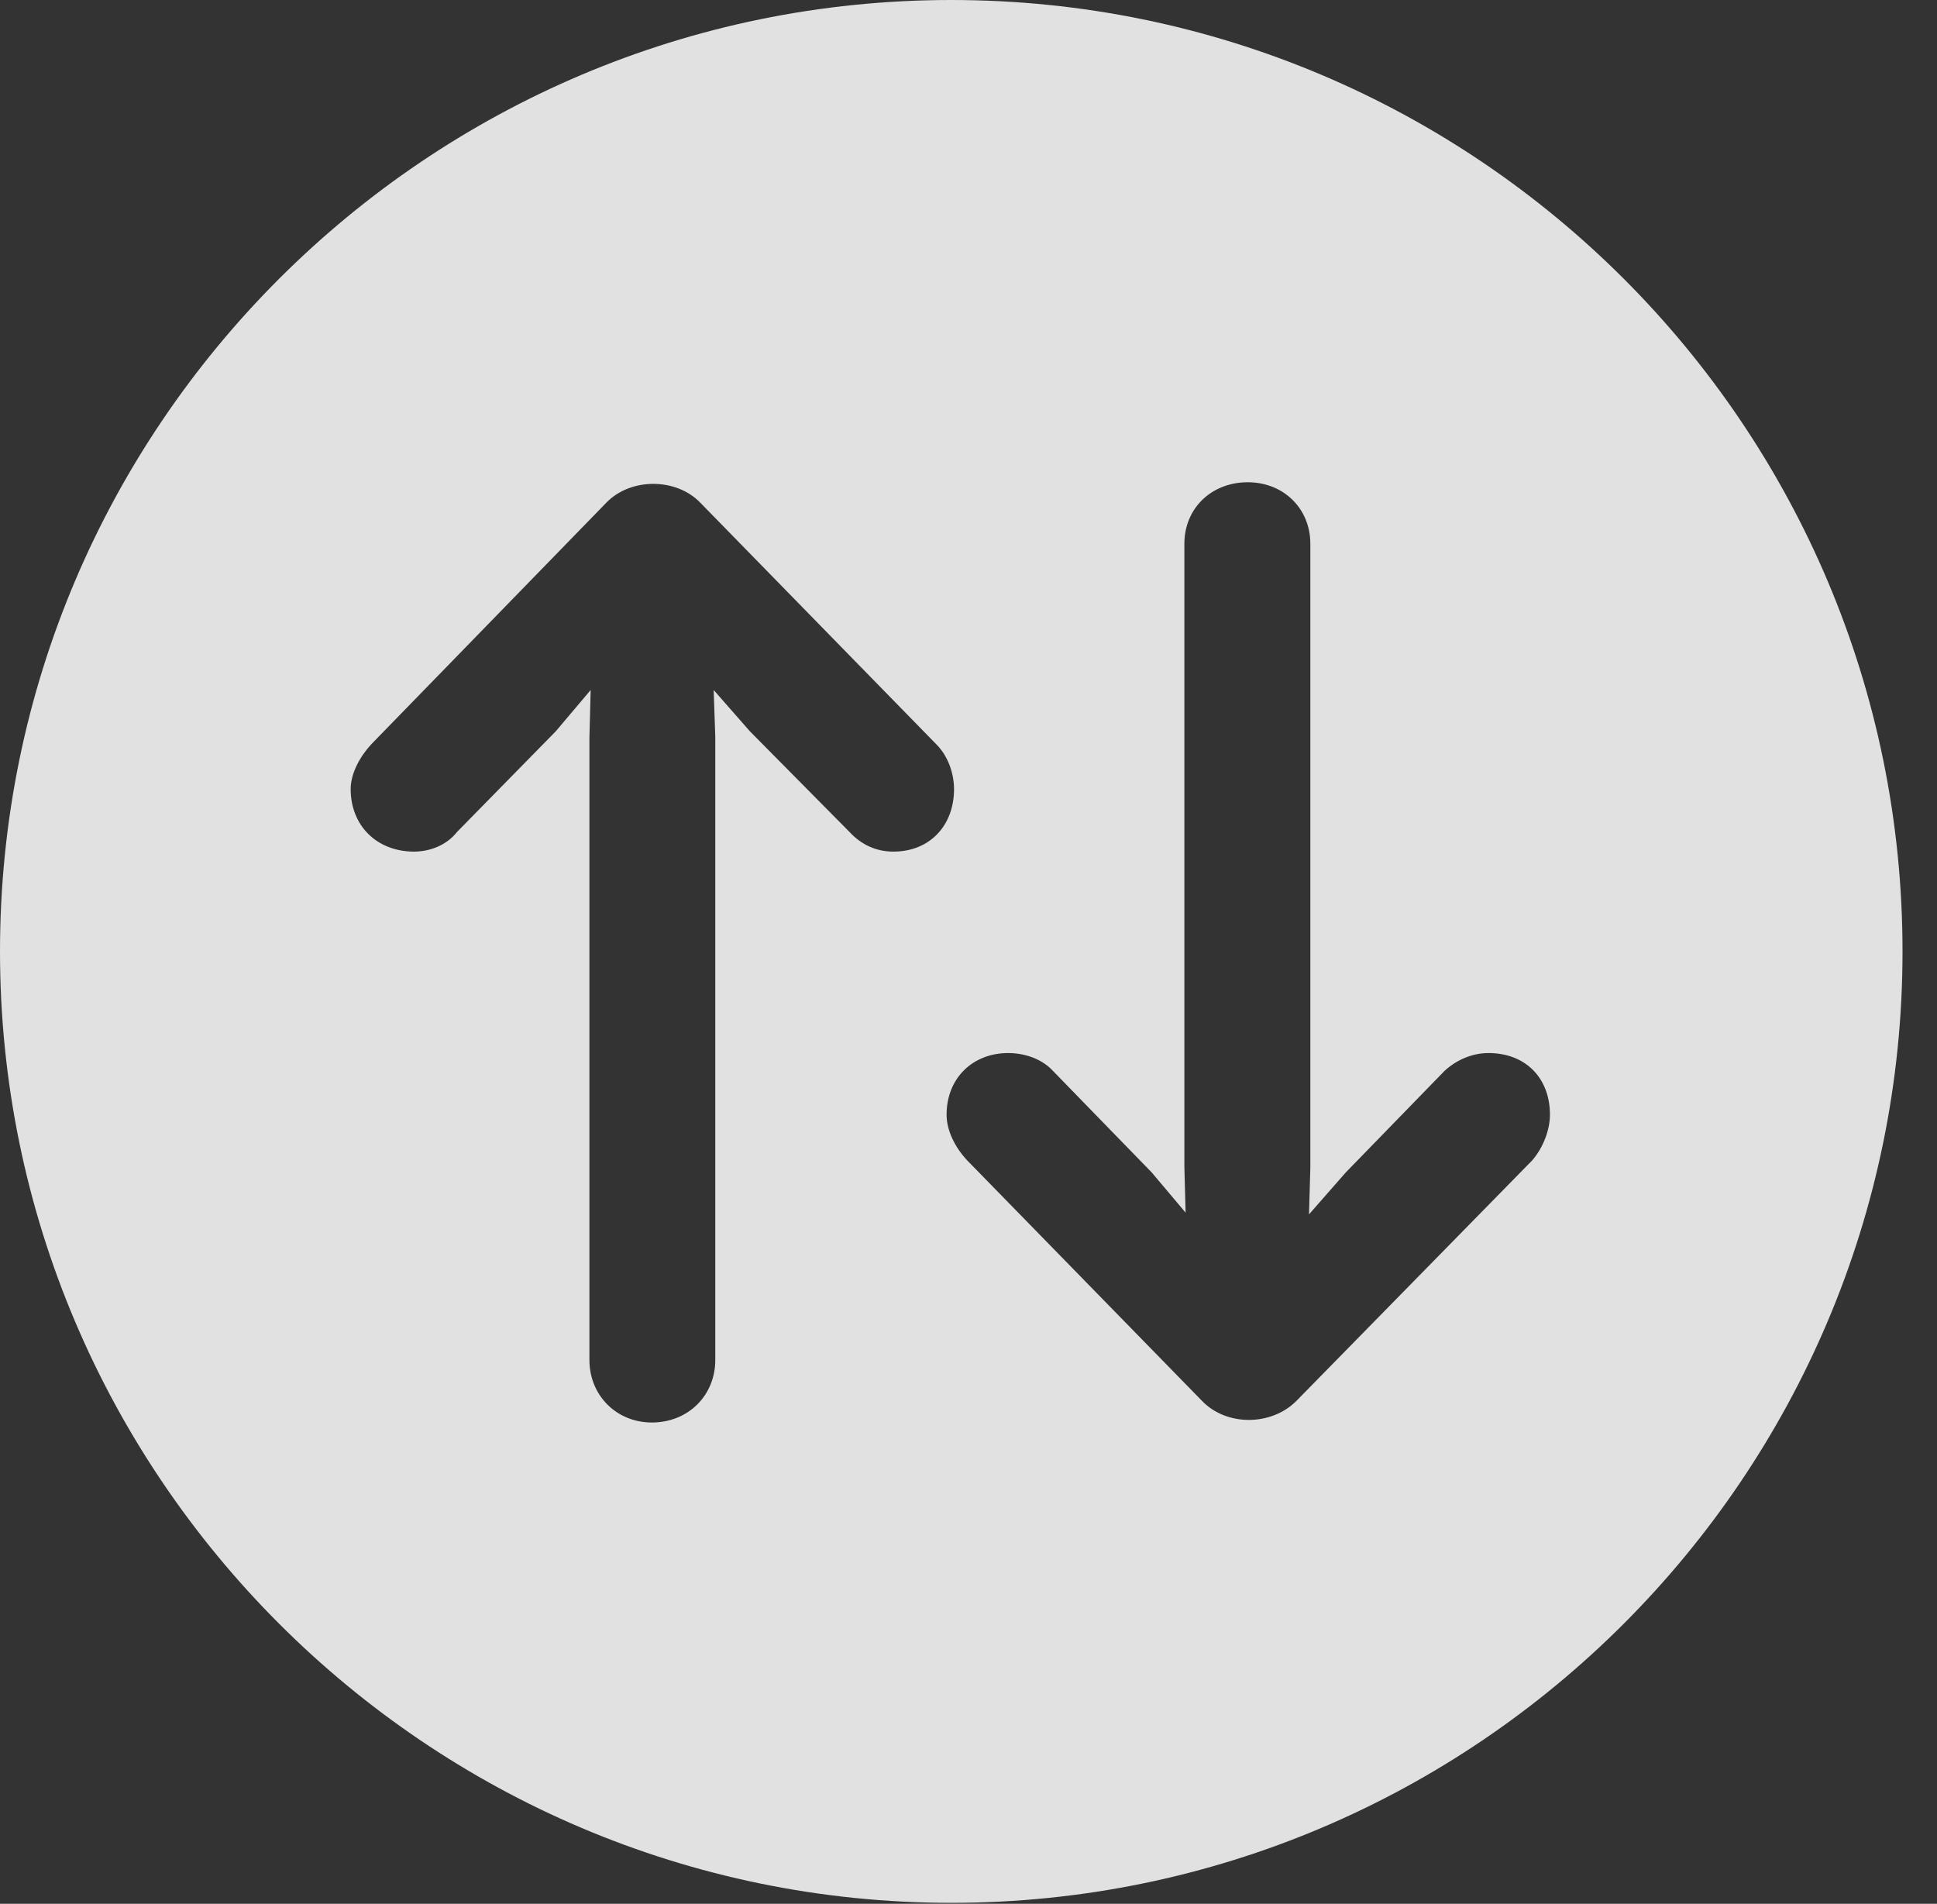 <?xml version="1.0" encoding="UTF-8"?>
<!--Generator: Apple Native CoreSVG 341-->
<!DOCTYPE svg
PUBLIC "-//W3C//DTD SVG 1.1//EN"
       "http://www.w3.org/Graphics/SVG/1.1/DTD/svg11.dtd">
<svg version="1.1" xmlns="http://www.w3.org/2000/svg" xmlns:xlink="http://www.w3.org/1999/xlink" viewBox="0 0 20.283 19.932">
 <rect x="0" y="0" width="20.283" height="19.932" fill="#333333" stroke="none"/>
 <g>
  <rect height="19.932" opacity="0" width="20.283" x="0" y="0"/>
  <path d="M19.922 9.961C19.922 15.449 15.459 19.922 9.961 19.922C4.473 19.922 0 15.449 0 9.961C0 4.463 4.473 0 9.961 0C15.459 0 19.922 4.463 19.922 9.961ZM6.348 5.264L3.887 7.793C3.77 7.92 3.672 8.096 3.672 8.262C3.672 8.643 3.945 8.916 4.336 8.916C4.502 8.916 4.678 8.848 4.785 8.711L5.82 7.656L6.185 7.224L6.172 7.725L6.172 14.238C6.172 14.609 6.455 14.893 6.826 14.893C7.207 14.893 7.49 14.609 7.49 14.238L7.49 7.715L7.473 7.224L7.852 7.656L8.896 8.711C9.023 8.848 9.18 8.916 9.355 8.916C9.736 8.916 9.99 8.643 9.99 8.262C9.99 8.105 9.932 7.92 9.805 7.793L7.334 5.264C7.08 5 6.602 5 6.348 5.264ZM12.402 5.693L12.402 12.217L12.415 12.696L12.06 12.275L11.025 11.211C10.918 11.094 10.742 11.025 10.557 11.025C10.185 11.025 9.912 11.289 9.912 11.67C9.912 11.836 10 12.012 10.127 12.148L12.588 14.668C12.842 14.932 13.31 14.932 13.574 14.668L16.045 12.148C16.162 12.012 16.23 11.826 16.23 11.67C16.23 11.289 15.977 11.025 15.586 11.025C15.42 11.025 15.254 11.094 15.127 11.211L14.092 12.275L13.707 12.714L13.721 12.227L13.721 5.693C13.721 5.322 13.438 5.049 13.066 5.049C12.685 5.049 12.402 5.322 12.402 5.693Z" fill="white" fill-opacity="0.85"/>
 </g>
</svg>

